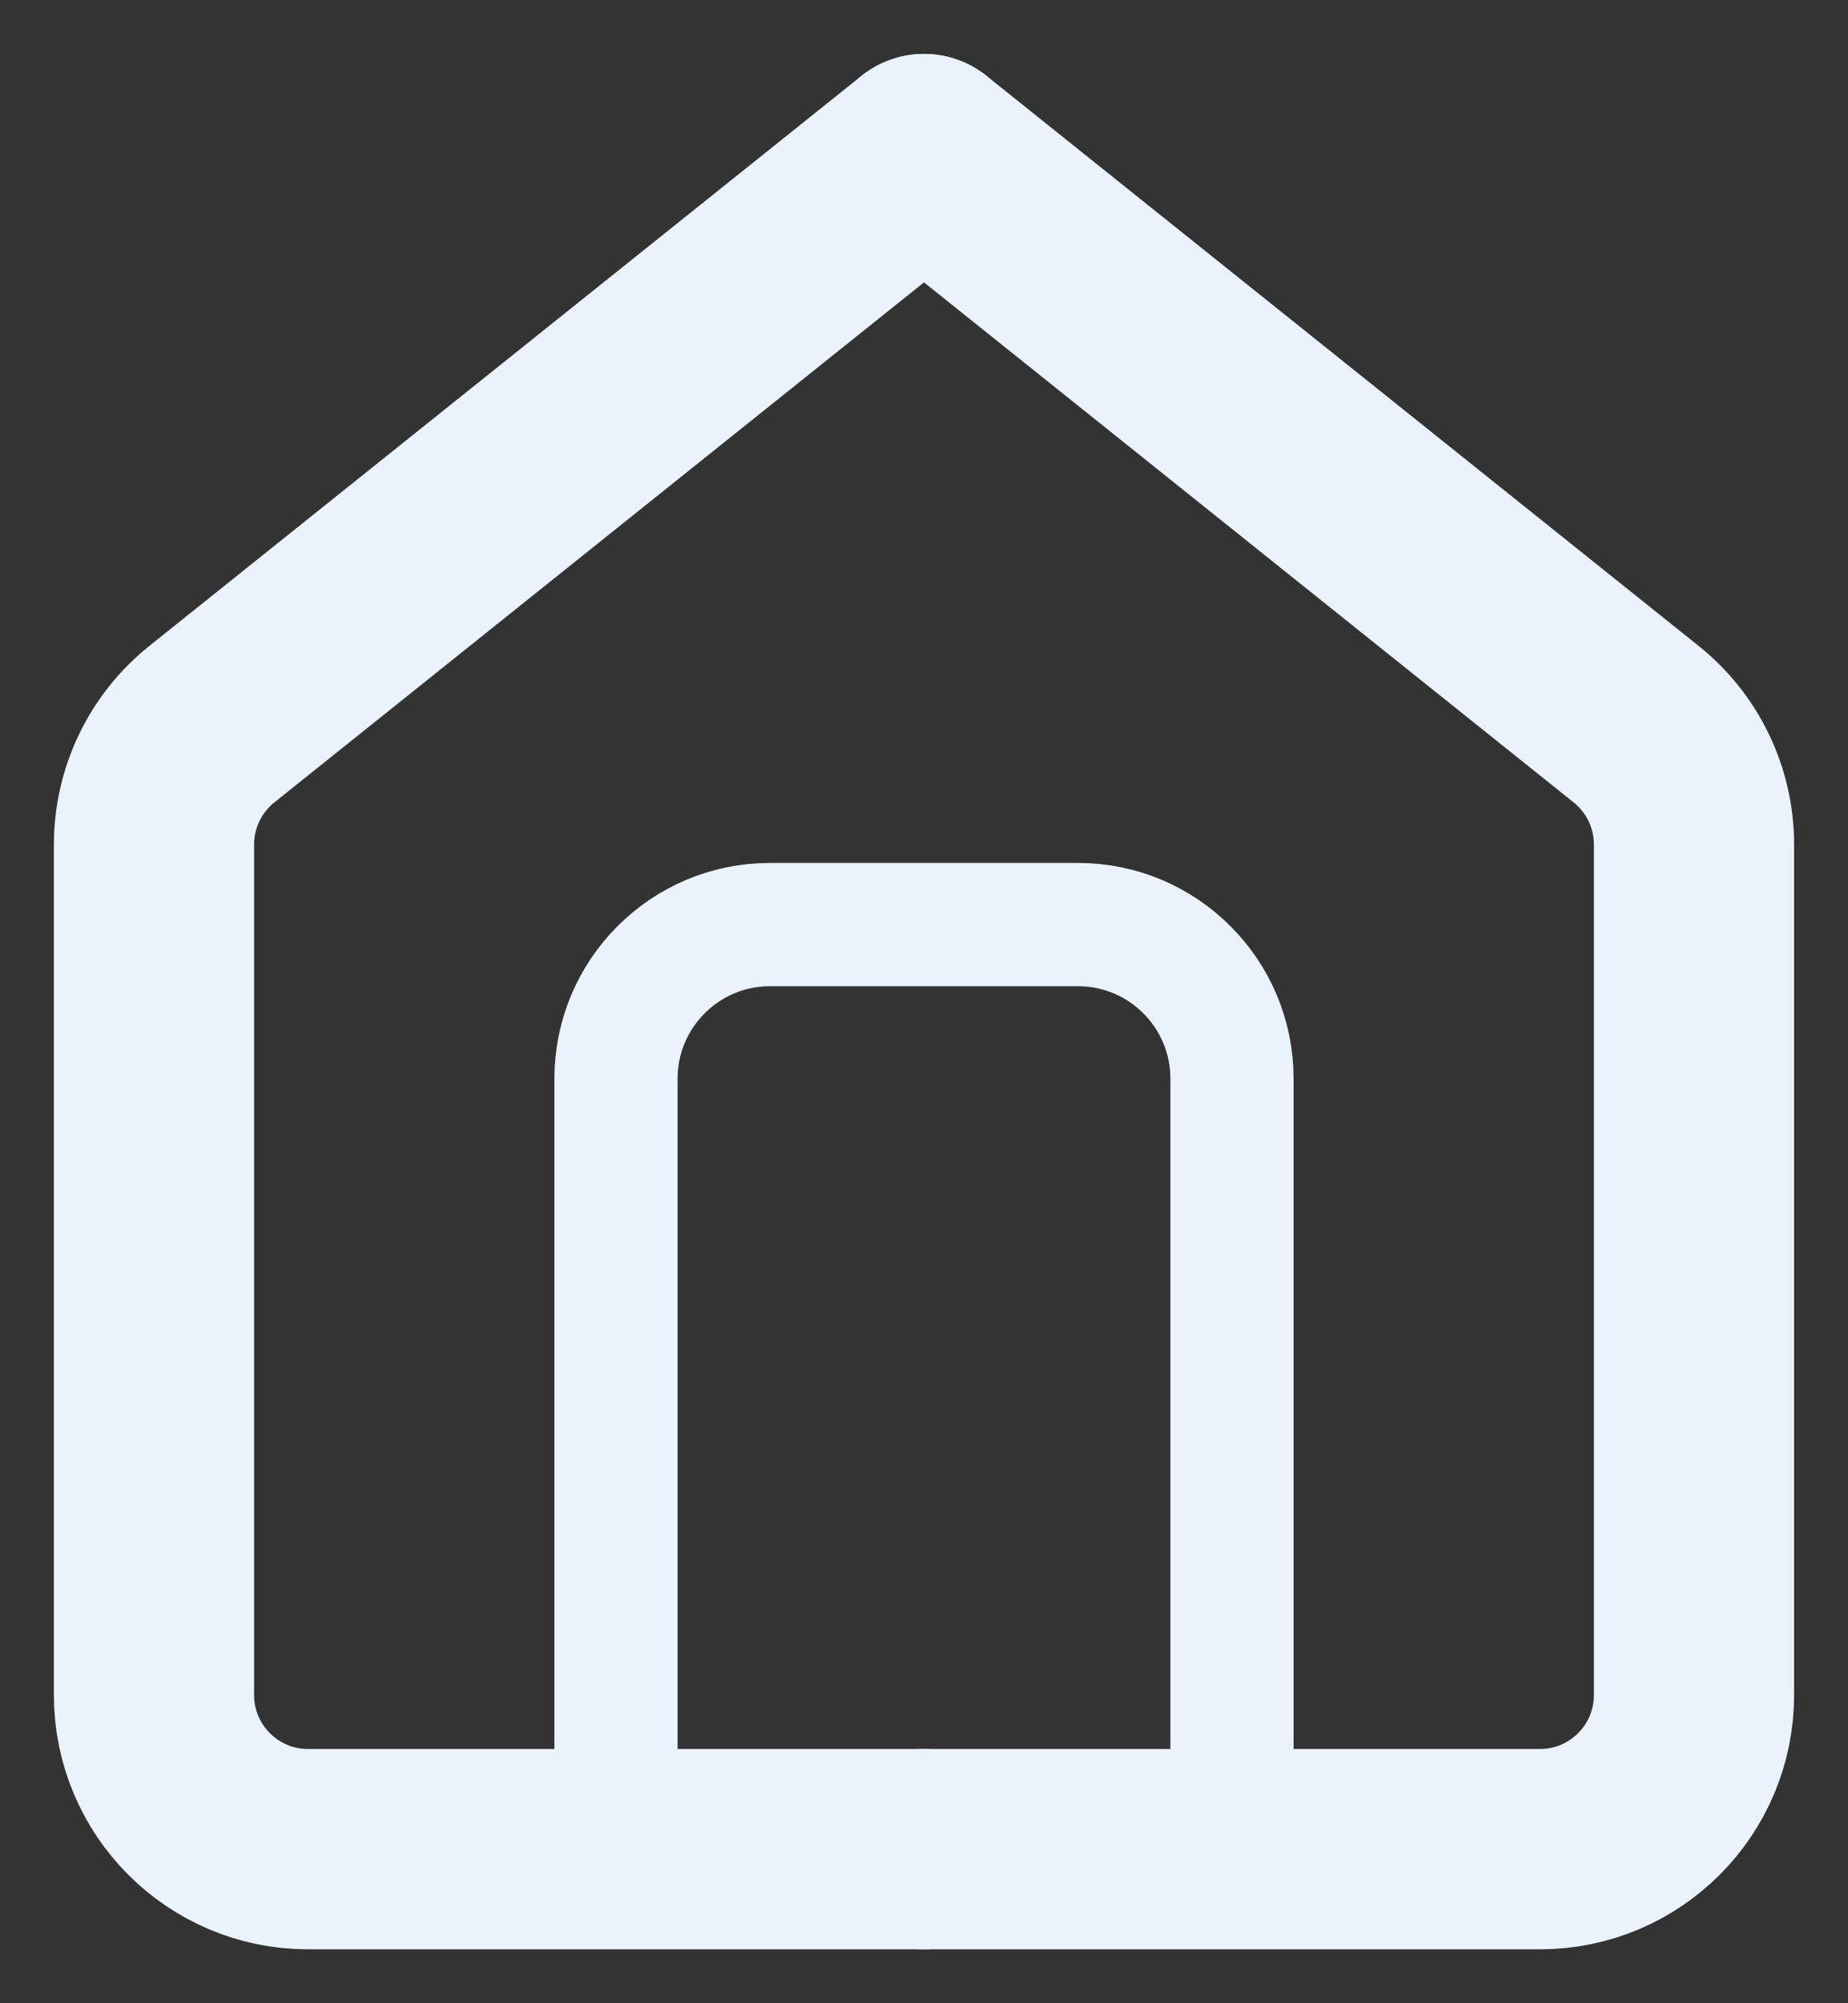<svg width="12" height="13" viewBox="0 0 12 13" fill="none" xmlns="http://www.w3.org/2000/svg">
<rect x="0" y="0" width="12" height="13" fill="#333333" stroke="none"/>
<path d="M6 12H2C1.448 12 1 11.552 1 11V5.481C1 5.177 1.138 4.89 1.375 4.7L6 1" stroke="#EAF3FC" stroke-width="1.3" stroke-linecap="round"/>
<path d="M6 12H10C10.552 12 11 11.552 11 11V5.481C11 5.177 10.862 4.89 10.625 4.7L6 1" stroke="#EAF3FC" stroke-width="1.3" stroke-linecap="round"/>
<path d="M4 12V7C4 6.448 4.448 6 5 6H7C7.552 6 8 6.448 8 7V12" stroke="#EAF3FC" stroke-width="0.8" stroke-linejoin="round"/>
</svg>
